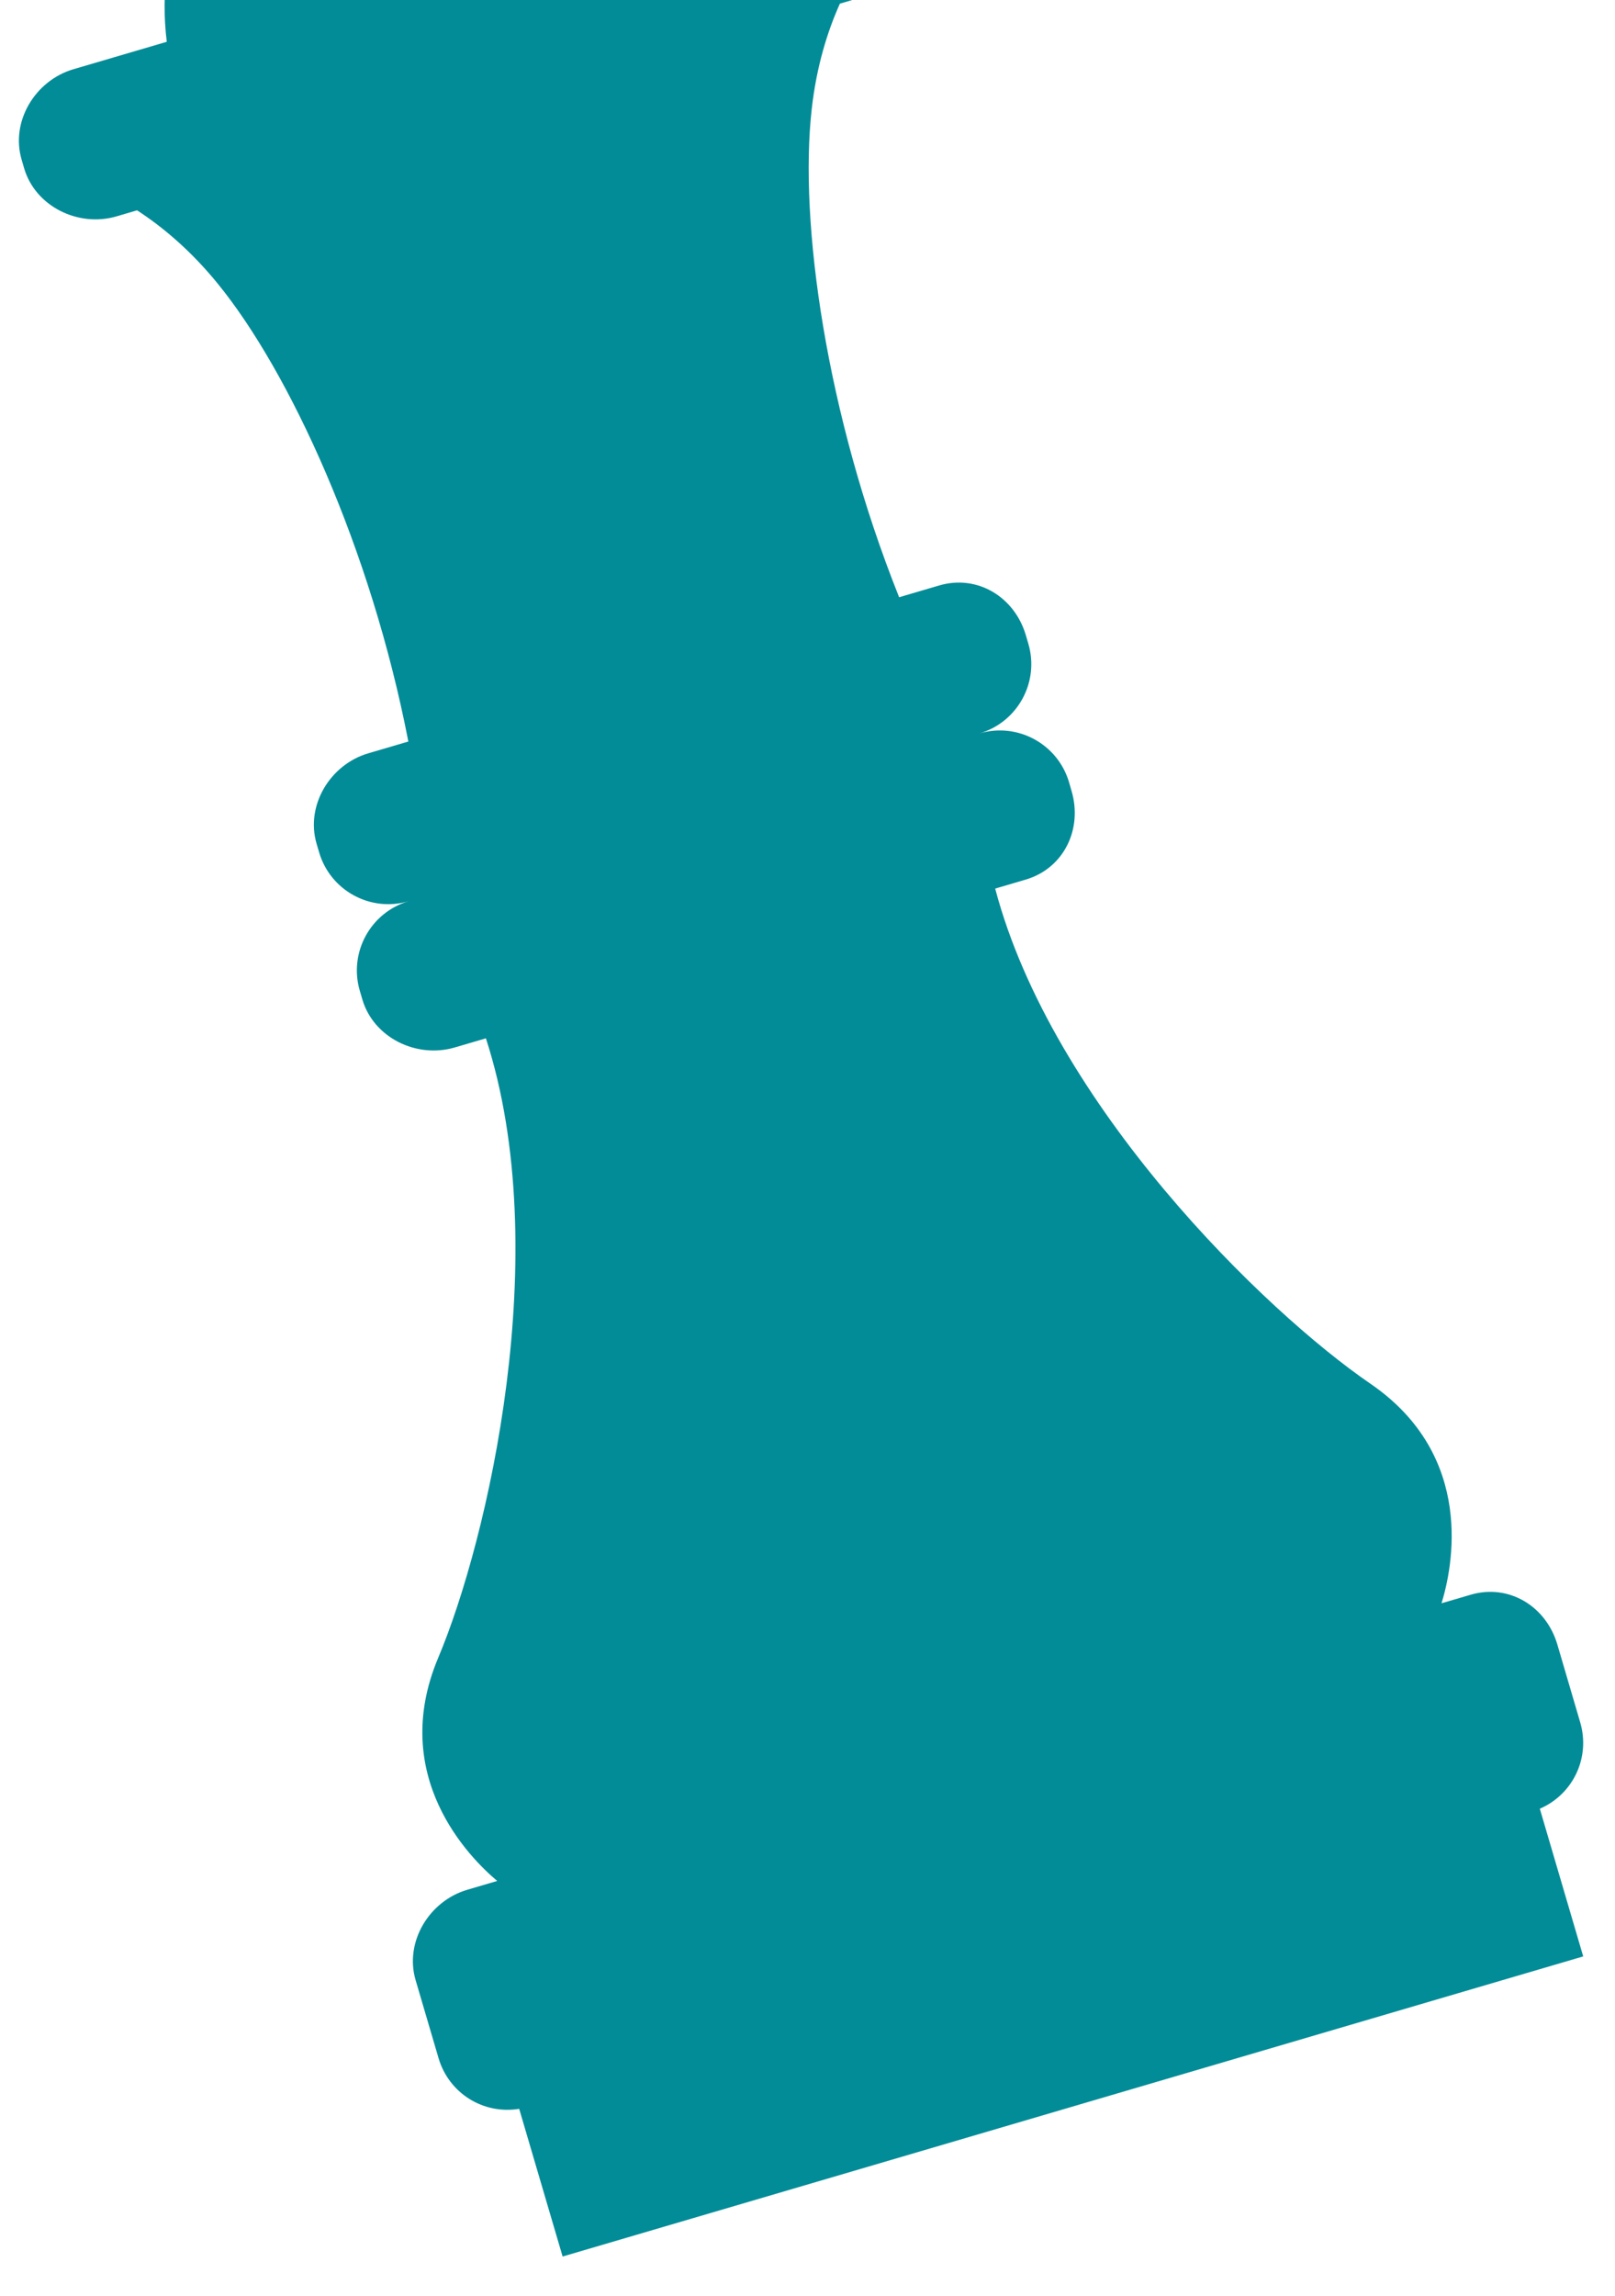 <svg width="38" height="54" viewBox="0 0 38 54" fill="none" xmlns="http://www.w3.org/2000/svg">
<path d="M34.603 37.511L33.918 37.712C34.169 36.901 34.742 34.256 32.242 32.545C29.778 30.858 24.762 26 23.416 20.901L24.132 20.69C25.031 20.426 25.478 19.503 25.213 18.604L25.154 18.4C24.889 17.501 23.946 16.986 23.047 17.251C23.946 16.986 24.461 16.043 24.197 15.144L24.137 14.94C23.872 14.041 22.997 13.507 22.098 13.771L21.156 14.048C19.436 9.747 18.8 5.221 19.099 2.566C19.213 1.554 19.471 0.734 19.762 0.086L20.041 0.004C20.94 -0.26 21.387 -1.183 21.123 -2.082L21.063 -2.286C20.799 -3.185 19.923 -3.72 19.024 -3.455L17.03 -2.869C16.011 -4.979 14.004 -6.394 11.754 -6.709C11.961 -7.347 11.986 -8.05 11.782 -8.742C11.246 -10.566 9.333 -11.611 7.508 -11.074C5.683 -10.538 4.639 -8.624 5.175 -6.8C5.378 -6.111 5.776 -5.534 6.293 -5.11C4.564 -3.628 3.638 -1.347 3.924 0.983L1.726 1.629C0.827 1.894 0.244 2.857 0.509 3.756L0.568 3.959C0.833 4.858 1.844 5.353 2.743 5.089L3.225 4.947C3.821 5.335 4.482 5.884 5.125 6.674C6.813 8.745 8.727 12.894 9.608 17.442L8.666 17.719C7.767 17.983 7.185 18.946 7.449 19.846L7.509 20.049C7.773 20.948 8.716 21.463 9.615 21.198C8.716 21.463 8.202 22.406 8.466 23.305L8.526 23.509C8.79 24.408 9.801 24.903 10.7 24.638L11.433 24.423C13.061 29.439 11.472 36.239 10.312 38.991C9.136 41.782 11.049 43.697 11.699 44.243L10.996 44.45C10.097 44.714 9.515 45.677 9.779 46.576L10.318 48.408C10.561 49.238 11.373 49.742 12.216 49.603L13.238 53.077L37.252 46.018L36.231 42.544C37.015 42.205 37.425 41.342 37.181 40.512L36.643 38.68C36.378 37.781 35.503 37.246 34.603 37.511Z" fill="#028C97"/>
</svg>
